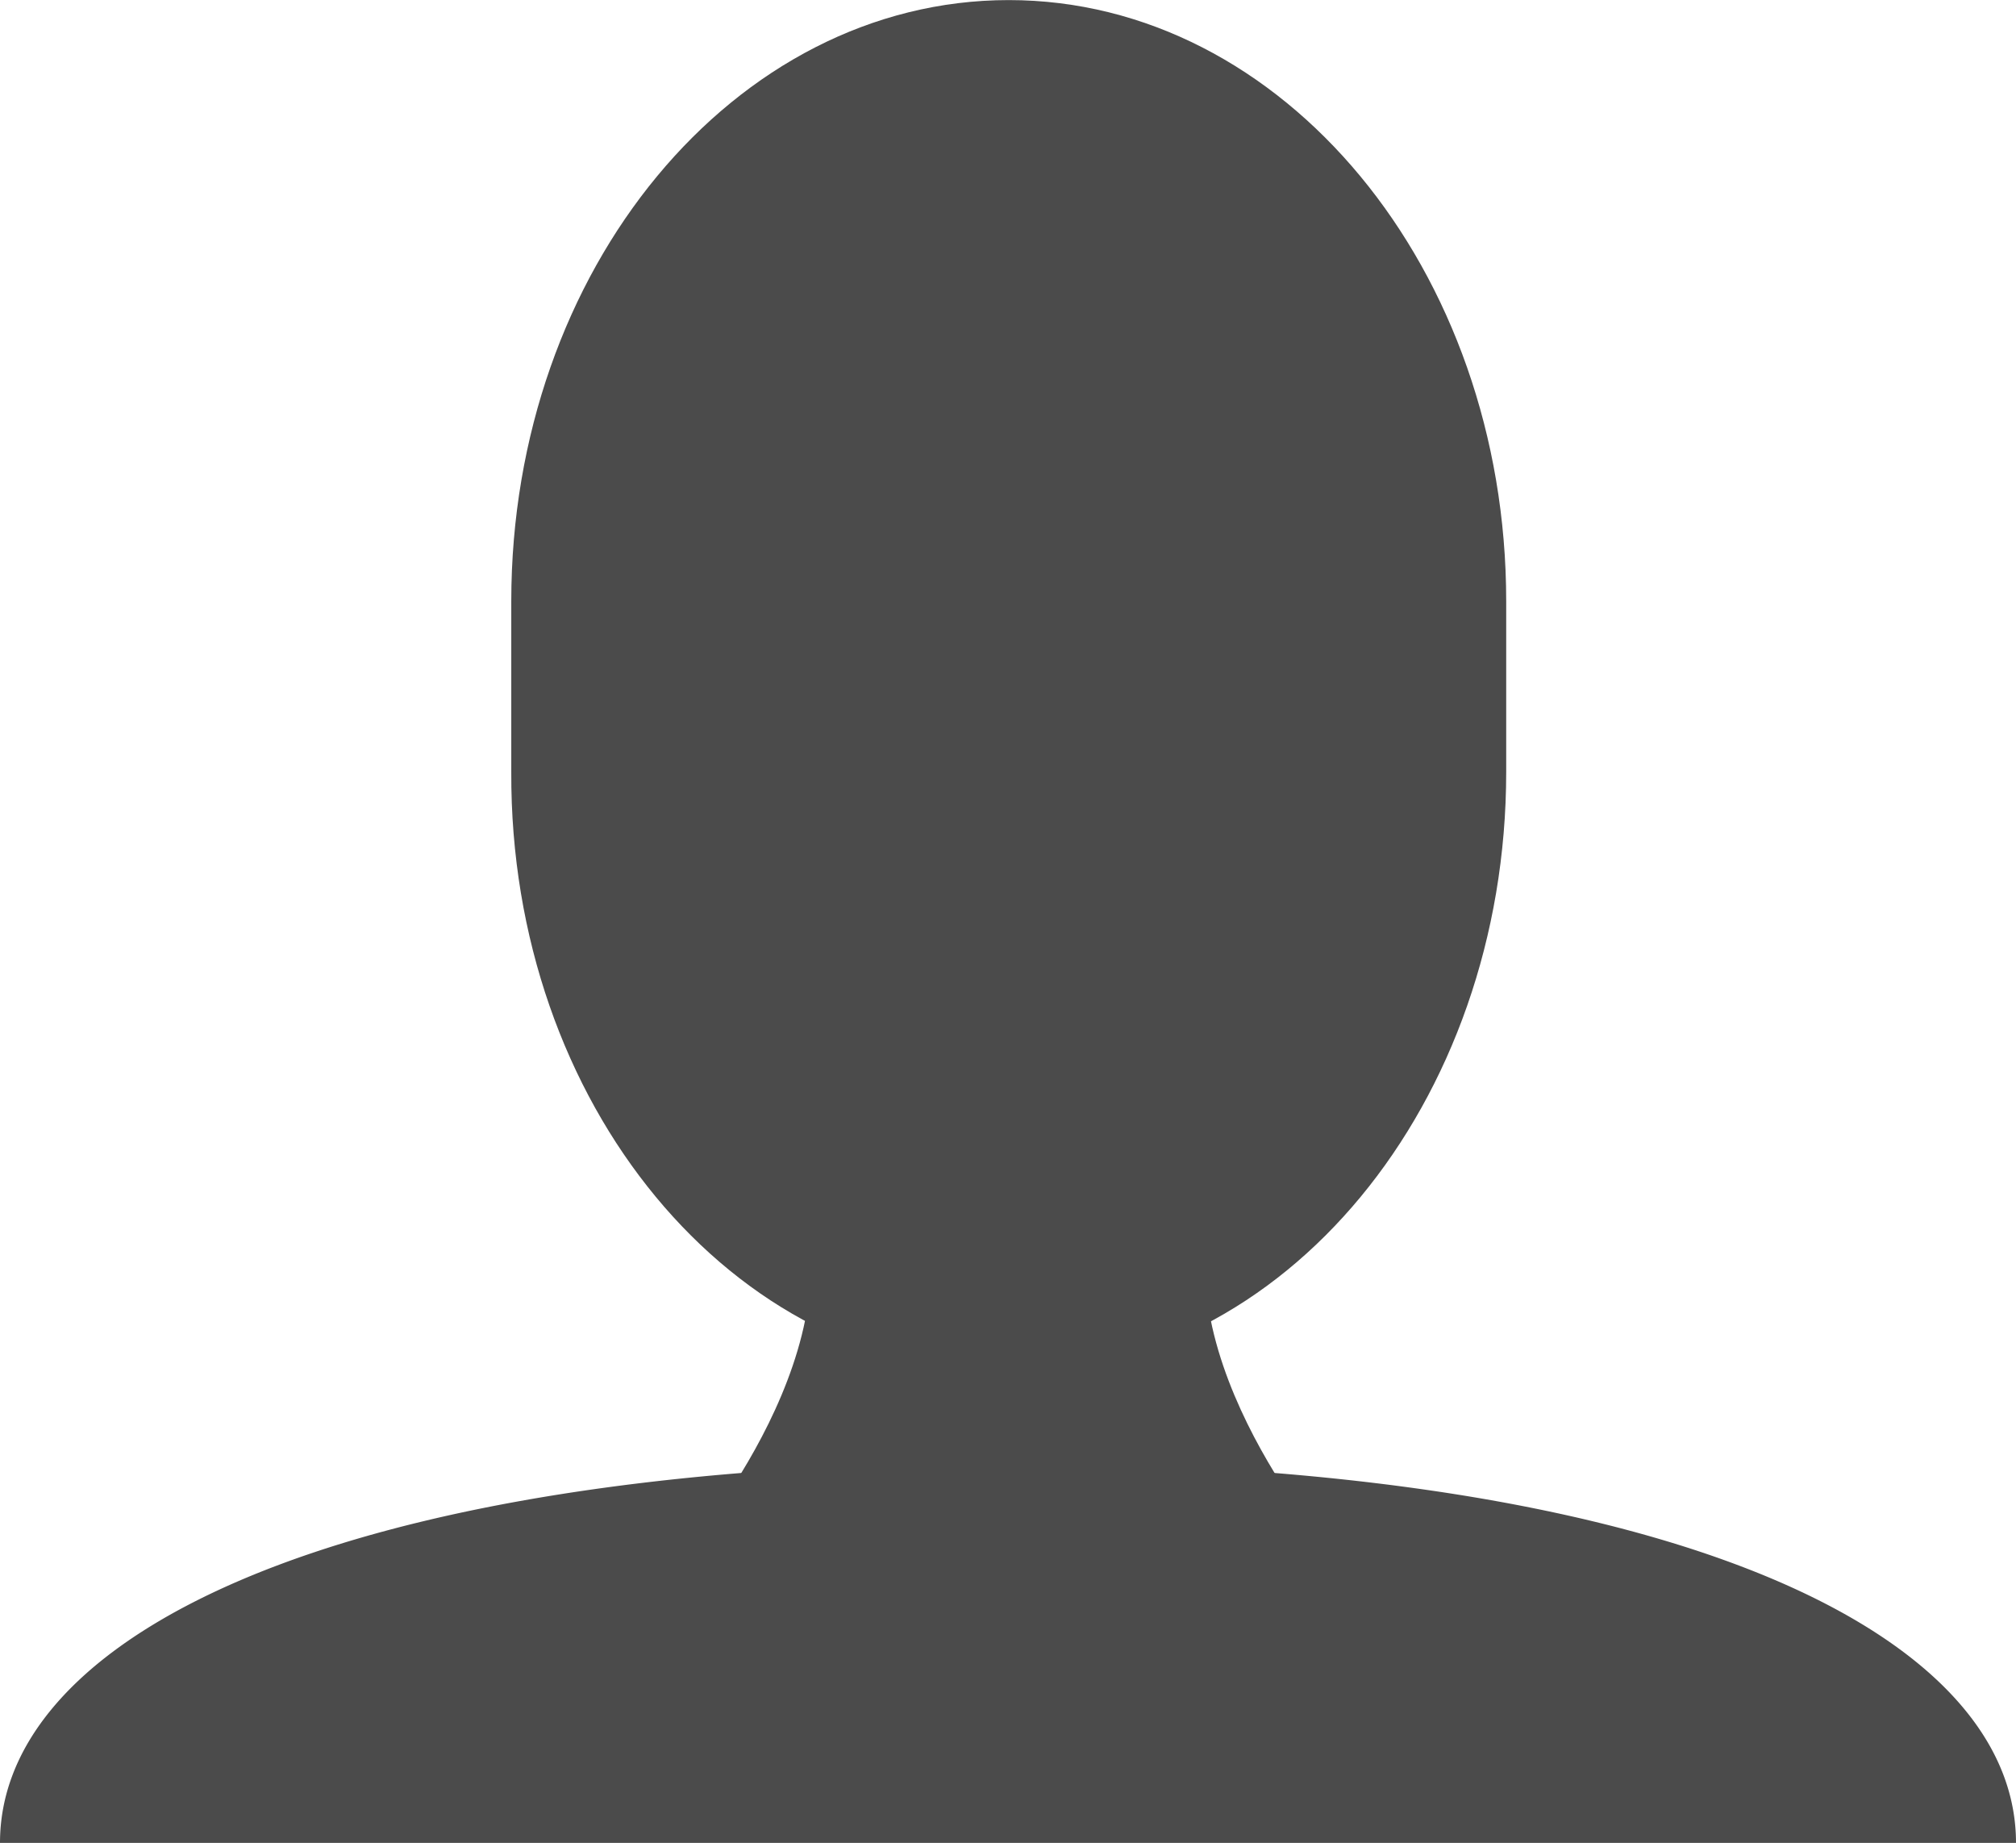 <svg id="bcf08aaf-e811-4ca4-ac16-281be93aadf1" data-name="1" xmlns="http://www.w3.org/2000/svg" width="38.6mm" height="35.28mm" viewBox="0 0 109.42 100"><title>user</title><path d="M200.16,447.76a92.36,92.36,0,0,1-24.41,0c-27.9,1.85-42.5,10.16-42.5,20.24H242.67C242.67,457.92,228.07,449.61,200.16,447.76Z" transform="translate(-133.25 -368)" fill="#4b4b4b"/><path d="M188,442.5c14.93,0,27-14.61,27-32.62v-9.26c0-18-12.11-32.62-27-32.62s-27,14.61-27,32.62v9.26C160.92,427.89,173,442.5,188,442.5Z" transform="translate(-133.25 -368)" fill="#4b4b4b"/><path d="M188.28,429.36h-.64c-5,0-12.37.38-11.38,2.52,4.11,8.8-5.67,20.12-5.67,20.12h34.73s-9.77-11.32-5.67-20.12C200.65,429.74,193.25,429.38,188.28,429.36Z" transform="translate(-133.25 -368)" fill="#4b4b4b"/></svg>